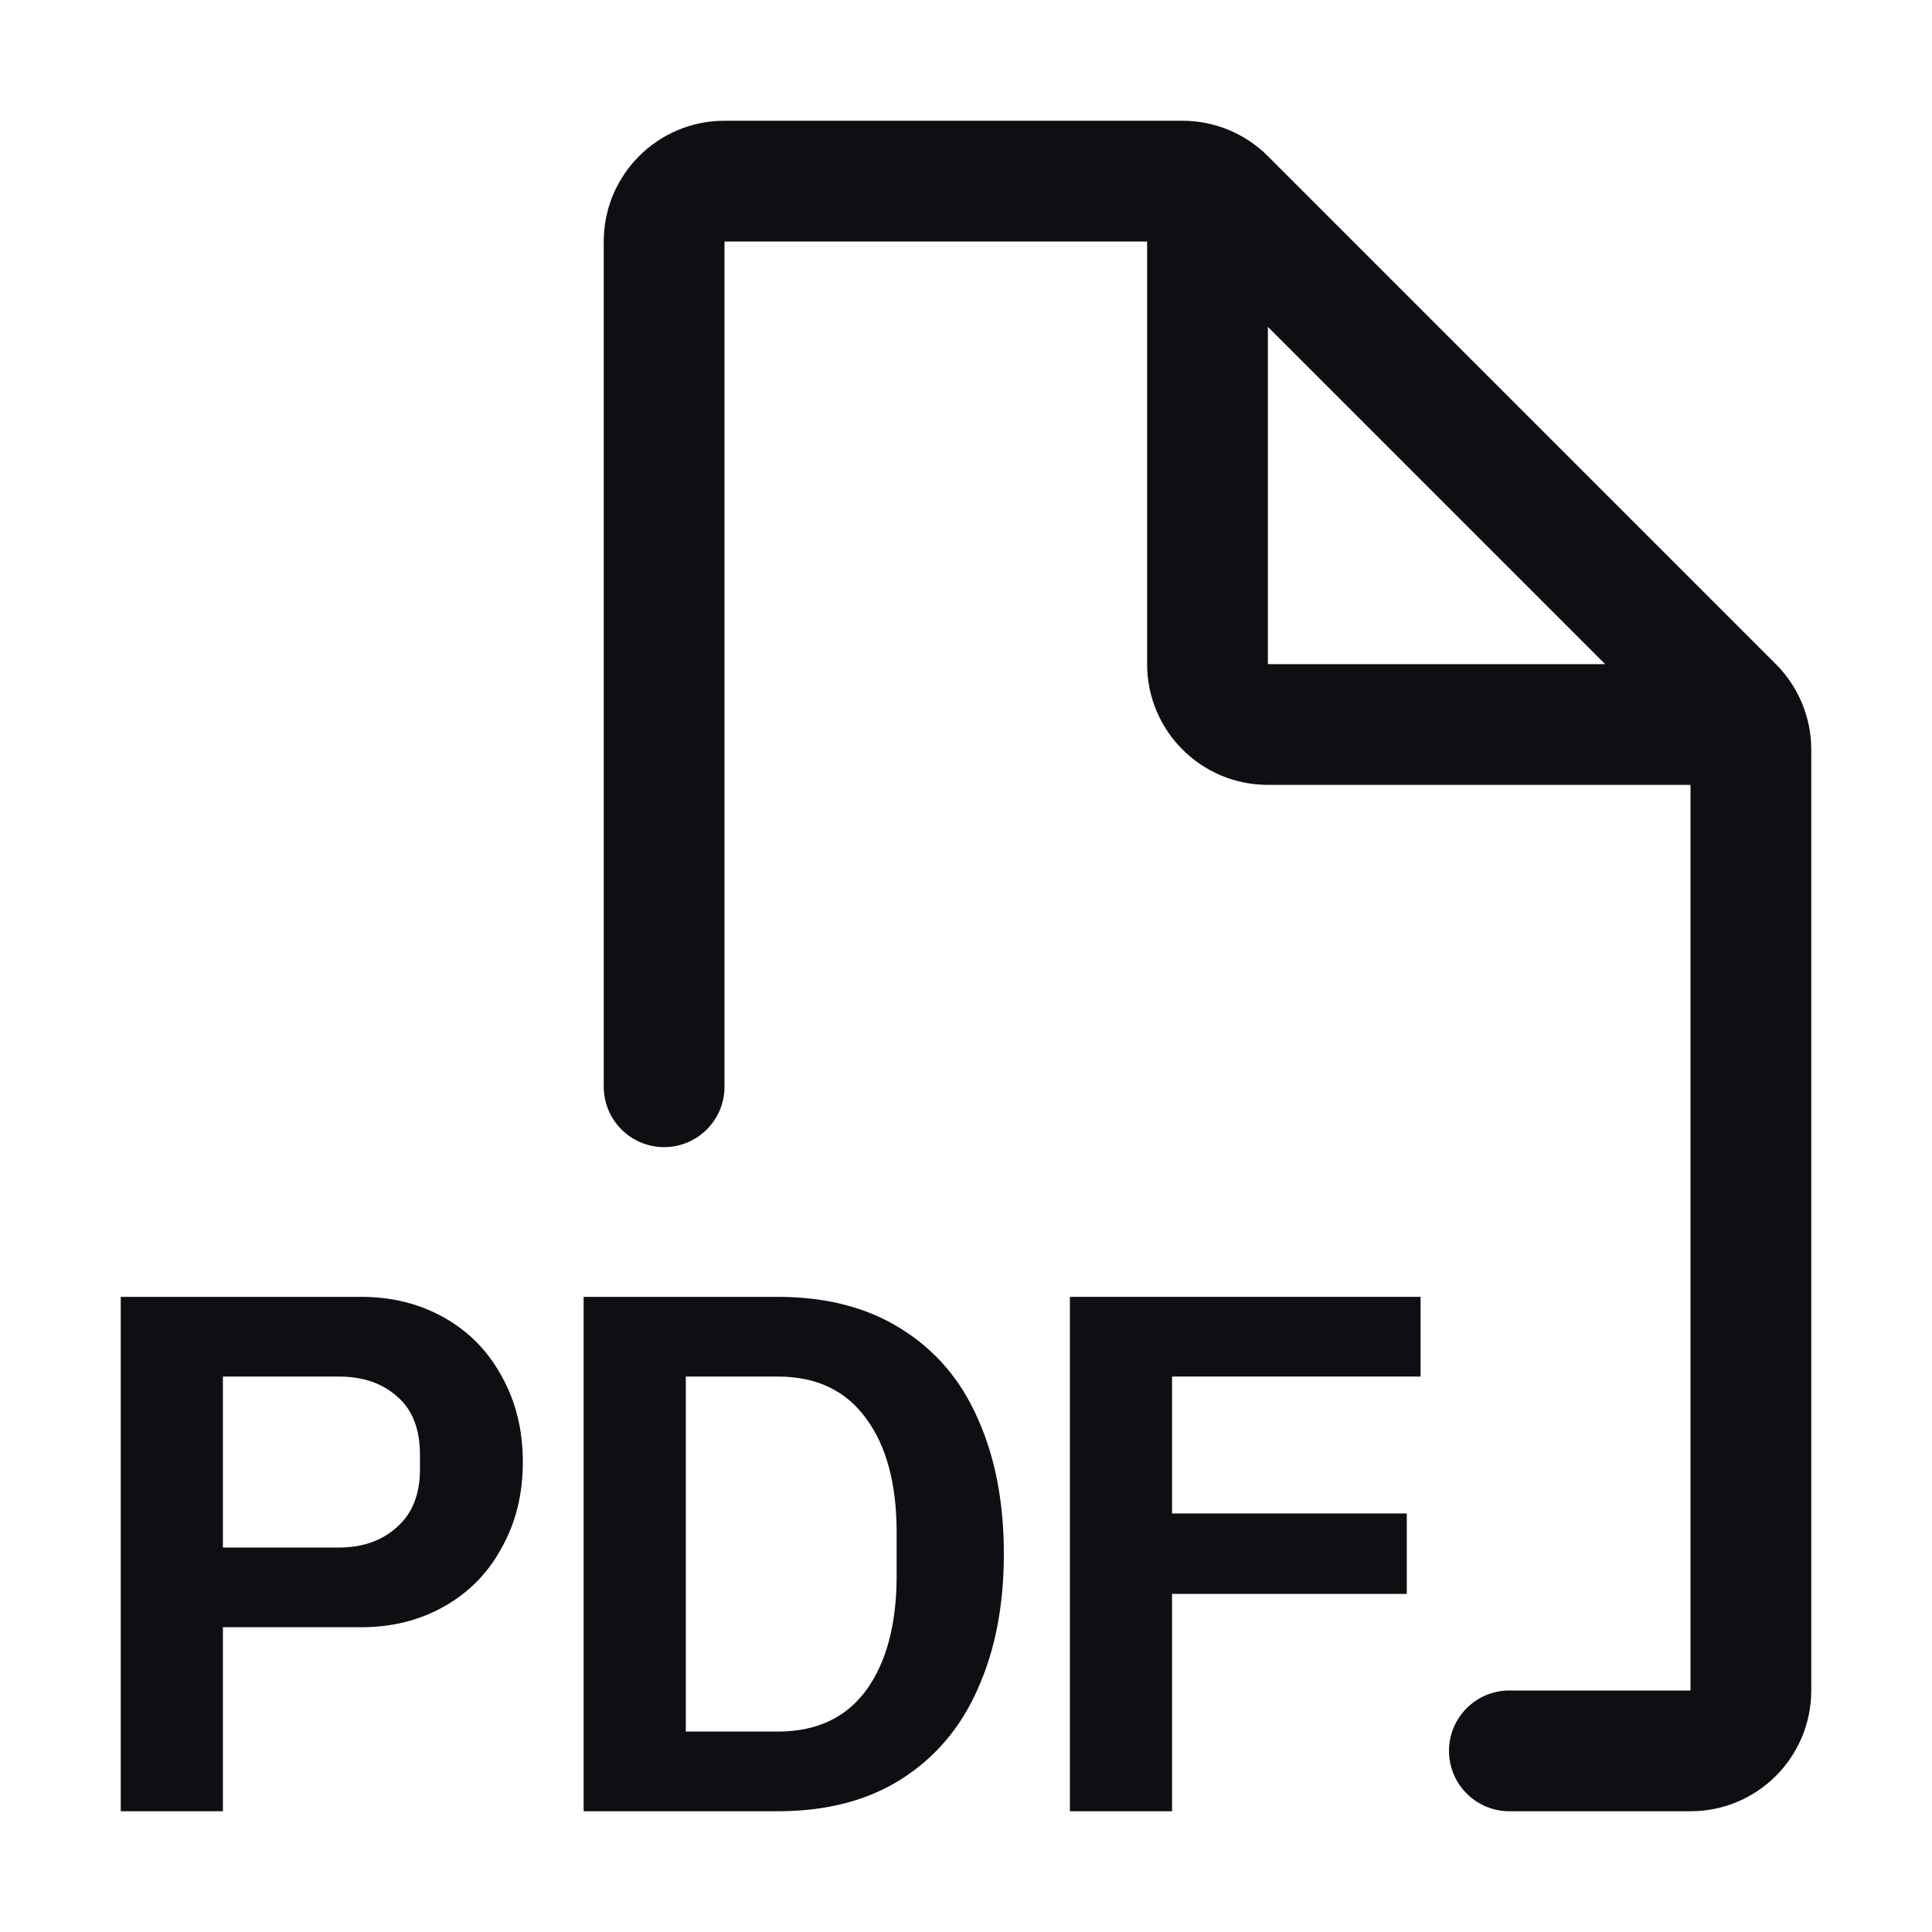 <svg width="32" height="32" viewBox="0 0 32 32" fill="none" xmlns="http://www.w3.org/2000/svg">
<path fill-rule="evenodd" clip-rule="evenodd" d="M10 4C10 2.895 10.895 2 12 2H19.586C20.116 2 20.625 2.211 21 2.586L29.414 11C29.789 11.375 30 11.884 30 12.414V28C30 29.105 29.105 30 28 30H25C24.448 30 24 29.552 24 29C24 28.448 24.448 28 25 28H28V13H21C19.895 13 19 12.105 19 11V4H12V18C12 18.552 11.552 19 11 19C10.448 19 10 18.552 10 18V4ZM21 5.414V11H26.586L21 5.414Z" fill="#0D0F13"/>
<path d="M5.984 21.48C6.496 21.48 6.956 21.596 7.364 21.828C7.772 22.06 8.088 22.384 8.312 22.8C8.544 23.216 8.66 23.688 8.66 24.216C8.66 24.744 8.544 25.216 8.312 25.632C8.088 26.048 7.772 26.372 7.364 26.604C6.956 26.836 6.496 26.952 5.984 26.952H3.692V30H2V21.48H5.984ZM6.956 24.096C6.956 23.672 6.832 23.352 6.584 23.136C6.336 22.912 6.012 22.8 5.612 22.8H3.692V25.632H5.612C6.004 25.632 6.324 25.52 6.572 25.296C6.828 25.072 6.956 24.752 6.956 24.336V24.096Z" fill="#0D0F13"/>
<path d="M12.883 21.48C13.683 21.48 14.363 21.656 14.923 22.008C15.491 22.36 15.915 22.856 16.195 23.496C16.483 24.136 16.627 24.884 16.627 25.74C16.627 26.588 16.483 27.332 16.195 27.972C15.915 28.612 15.491 29.112 14.923 29.472C14.363 29.824 13.683 30 12.883 30H9.667V21.48H12.883ZM14.851 25.38C14.851 24.58 14.683 23.952 14.347 23.496C14.011 23.032 13.523 22.8 12.883 22.8H11.359V28.68H12.883C13.523 28.68 14.011 28.452 14.347 27.996C14.683 27.532 14.851 26.9 14.851 26.1V25.38Z" fill="#0D0F13"/>
<path d="M19.413 22.8V25.068H23.301V26.4H19.413V30H17.721V21.48H23.529V22.8H19.413Z" fill="#0D0F13"/>
</svg>
